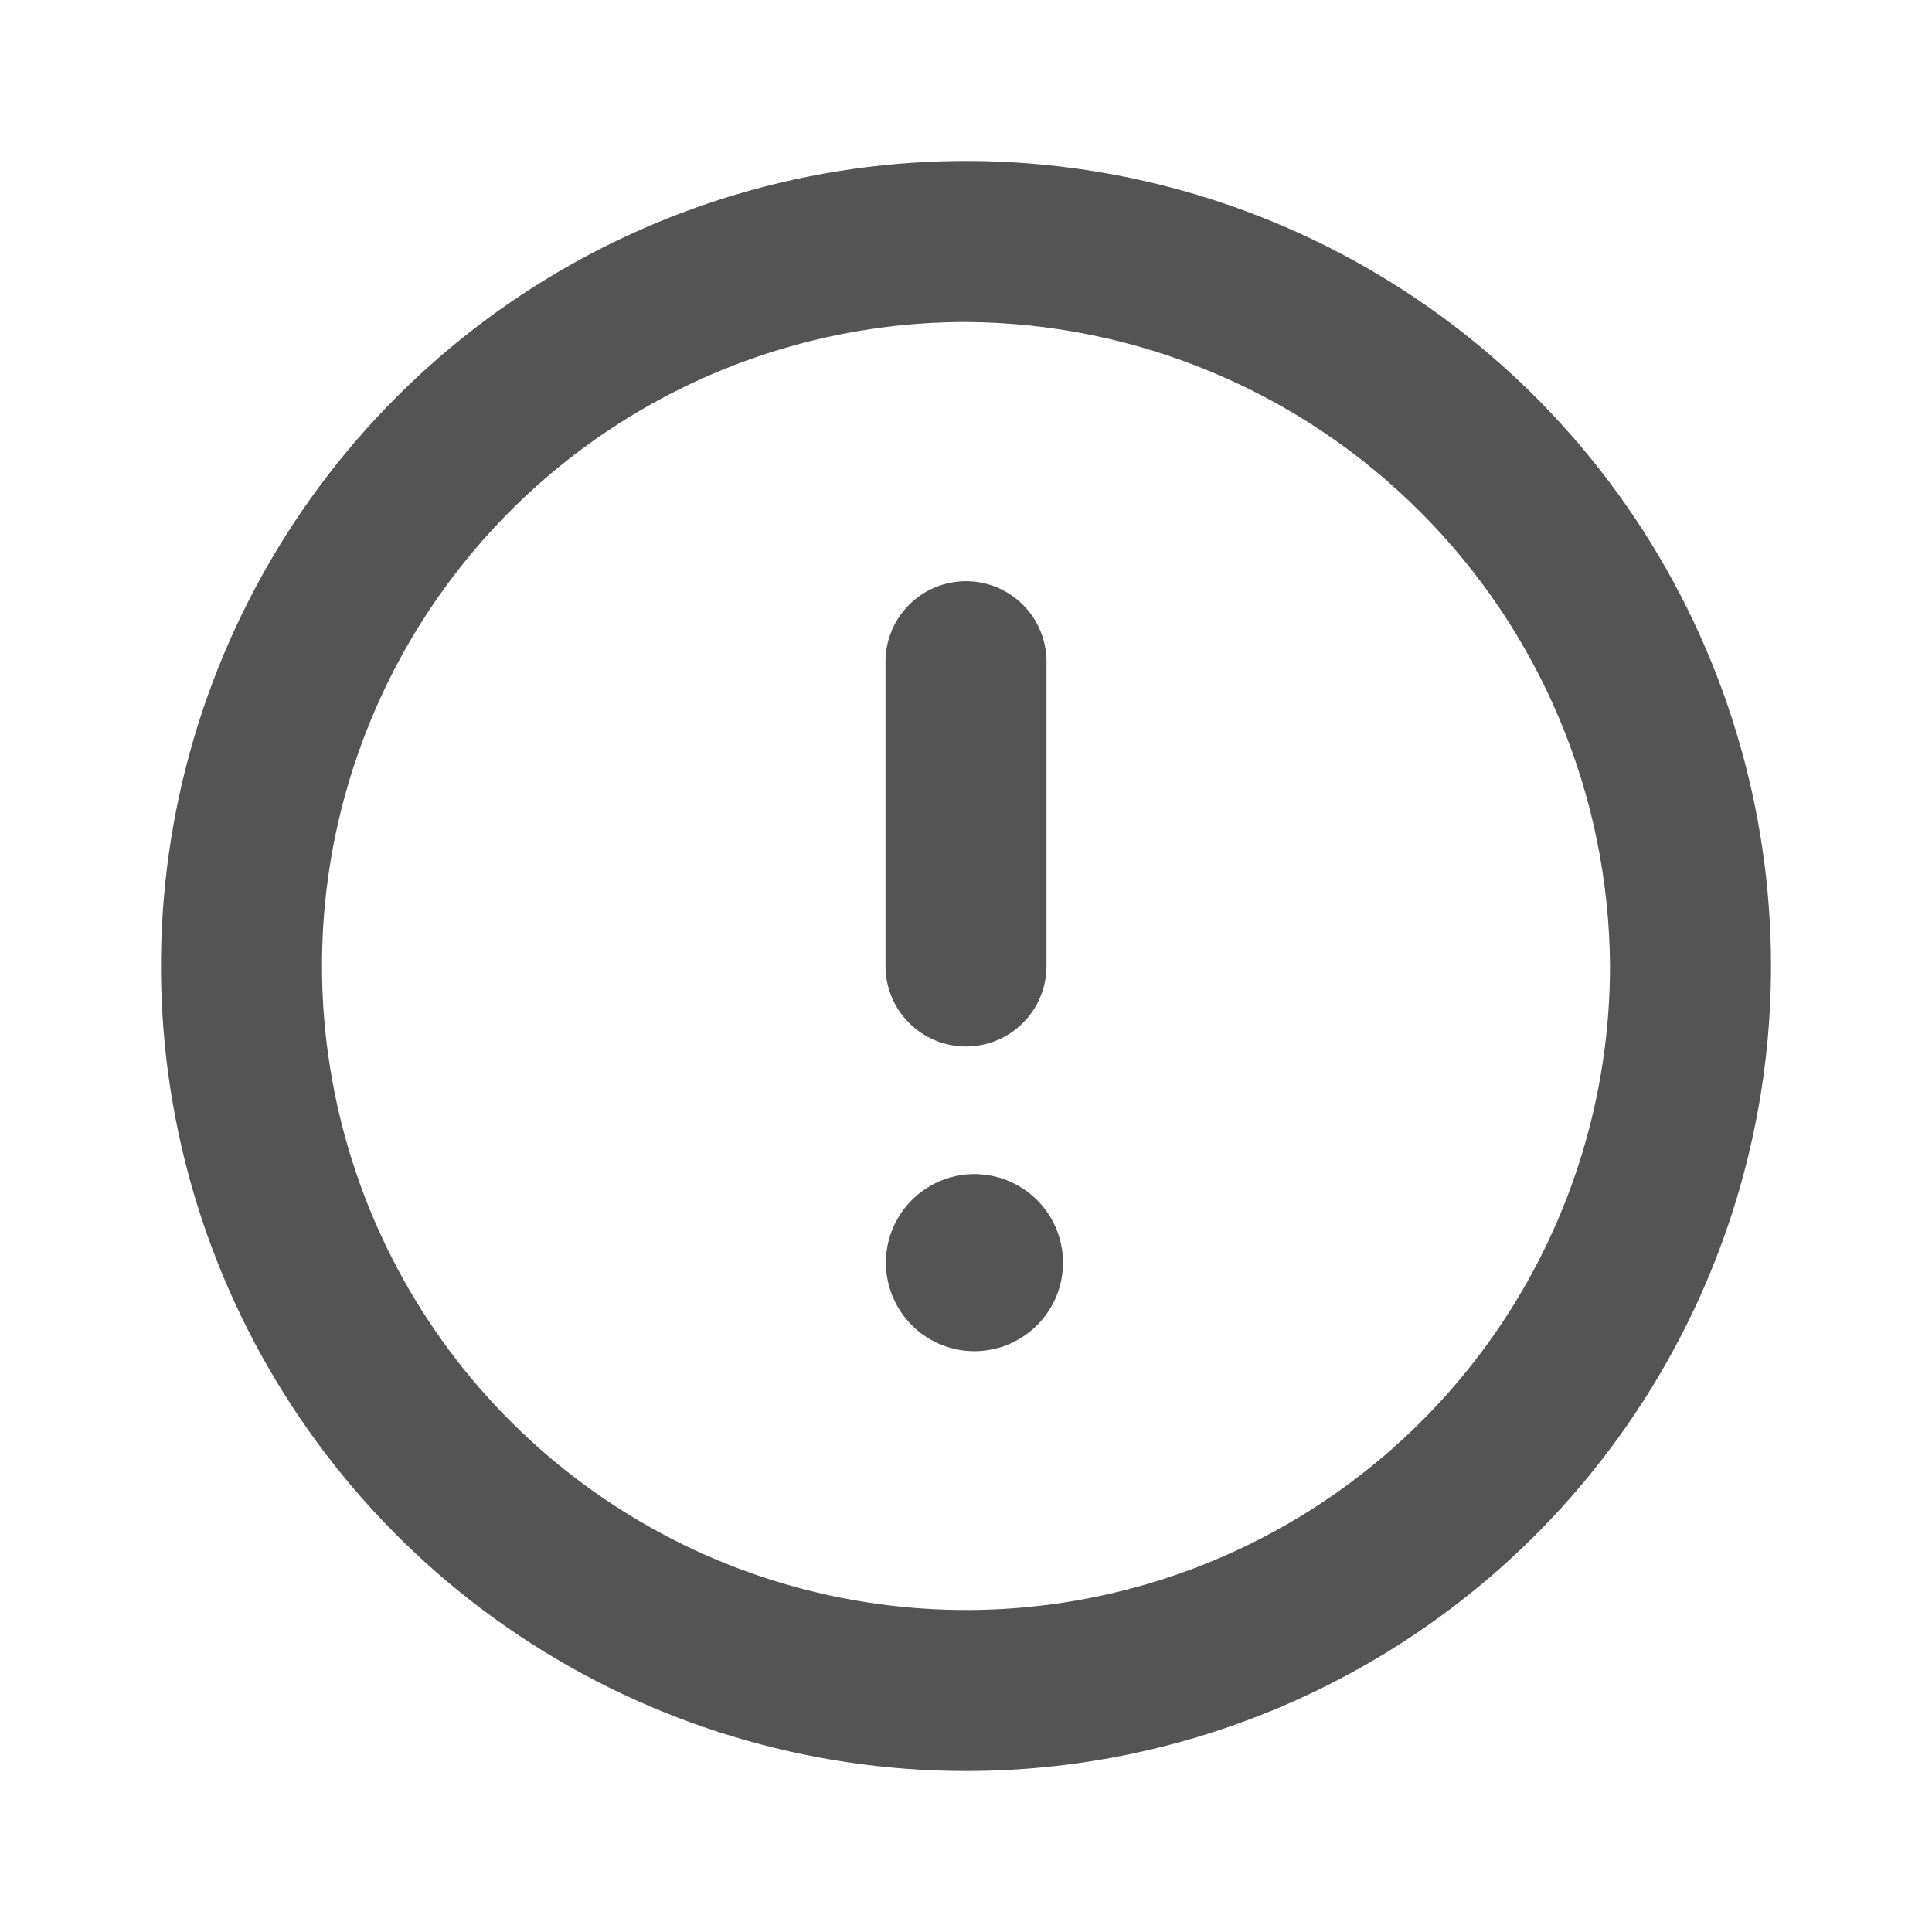 <svg width="24" height="24" viewBox="0 0 24 24" fill="none" xmlns="http://www.w3.org/2000/svg">
<path d="M12 13C11.735 13 11.48 12.895 11.293 12.707C11.105 12.52 11 12.265 11 12V8.22C11 7.955 11.105 7.7 11.293 7.513C11.48 7.325 11.735 7.22 12 7.22C12.265 7.22 12.52 7.325 12.707 7.513C12.895 7.7 13 7.955 13 8.22V12C13 12.265 12.895 12.52 12.707 12.707C12.52 12.895 12.265 13 12 13Z" fill="#545454"/>
<path d="M12 16.78C11.728 16.754 11.475 16.627 11.291 16.425C11.107 16.222 11.005 15.959 11.005 15.685C11.005 15.411 11.107 15.148 11.291 14.945C11.475 14.743 11.728 14.616 12 14.59C12.153 14.575 12.306 14.593 12.452 14.641C12.597 14.69 12.731 14.768 12.845 14.871C12.958 14.974 13.049 15.1 13.111 15.24C13.173 15.38 13.205 15.532 13.205 15.685C13.205 15.838 13.173 15.99 13.111 16.13C13.049 16.27 12.958 16.396 12.845 16.499C12.731 16.602 12.597 16.68 12.452 16.729C12.306 16.777 12.153 16.795 12 16.78Z" fill="#545454"/>
<path d="M12 22C10.022 22 8.089 21.413 6.444 20.315C4.8 19.216 3.518 17.654 2.761 15.827C2.004 14 1.806 11.989 2.192 10.049C2.578 8.109 3.53 6.327 4.929 4.929C6.327 3.53 8.109 2.578 10.049 2.192C11.989 1.806 14 2.004 15.827 2.761C17.654 3.518 19.216 4.8 20.315 6.444C21.413 8.089 22 10.022 22 12C22 14.652 20.946 17.196 19.071 19.071C17.196 20.946 14.652 22 12 22ZM12 4C10.418 4 8.871 4.469 7.555 5.348C6.24 6.227 5.214 7.477 4.609 8.939C4.003 10.4 3.845 12.009 4.154 13.561C4.462 15.113 5.224 16.538 6.343 17.657C7.462 18.776 8.887 19.538 10.439 19.846C11.991 20.155 13.6 19.997 15.062 19.391C16.523 18.785 17.773 17.76 18.652 16.445C19.531 15.129 20 13.582 20 12C19.987 9.882 19.14 7.855 17.642 6.358C16.145 4.86 14.118 4.013 12 4Z" fill="#545454"/>
</svg>
